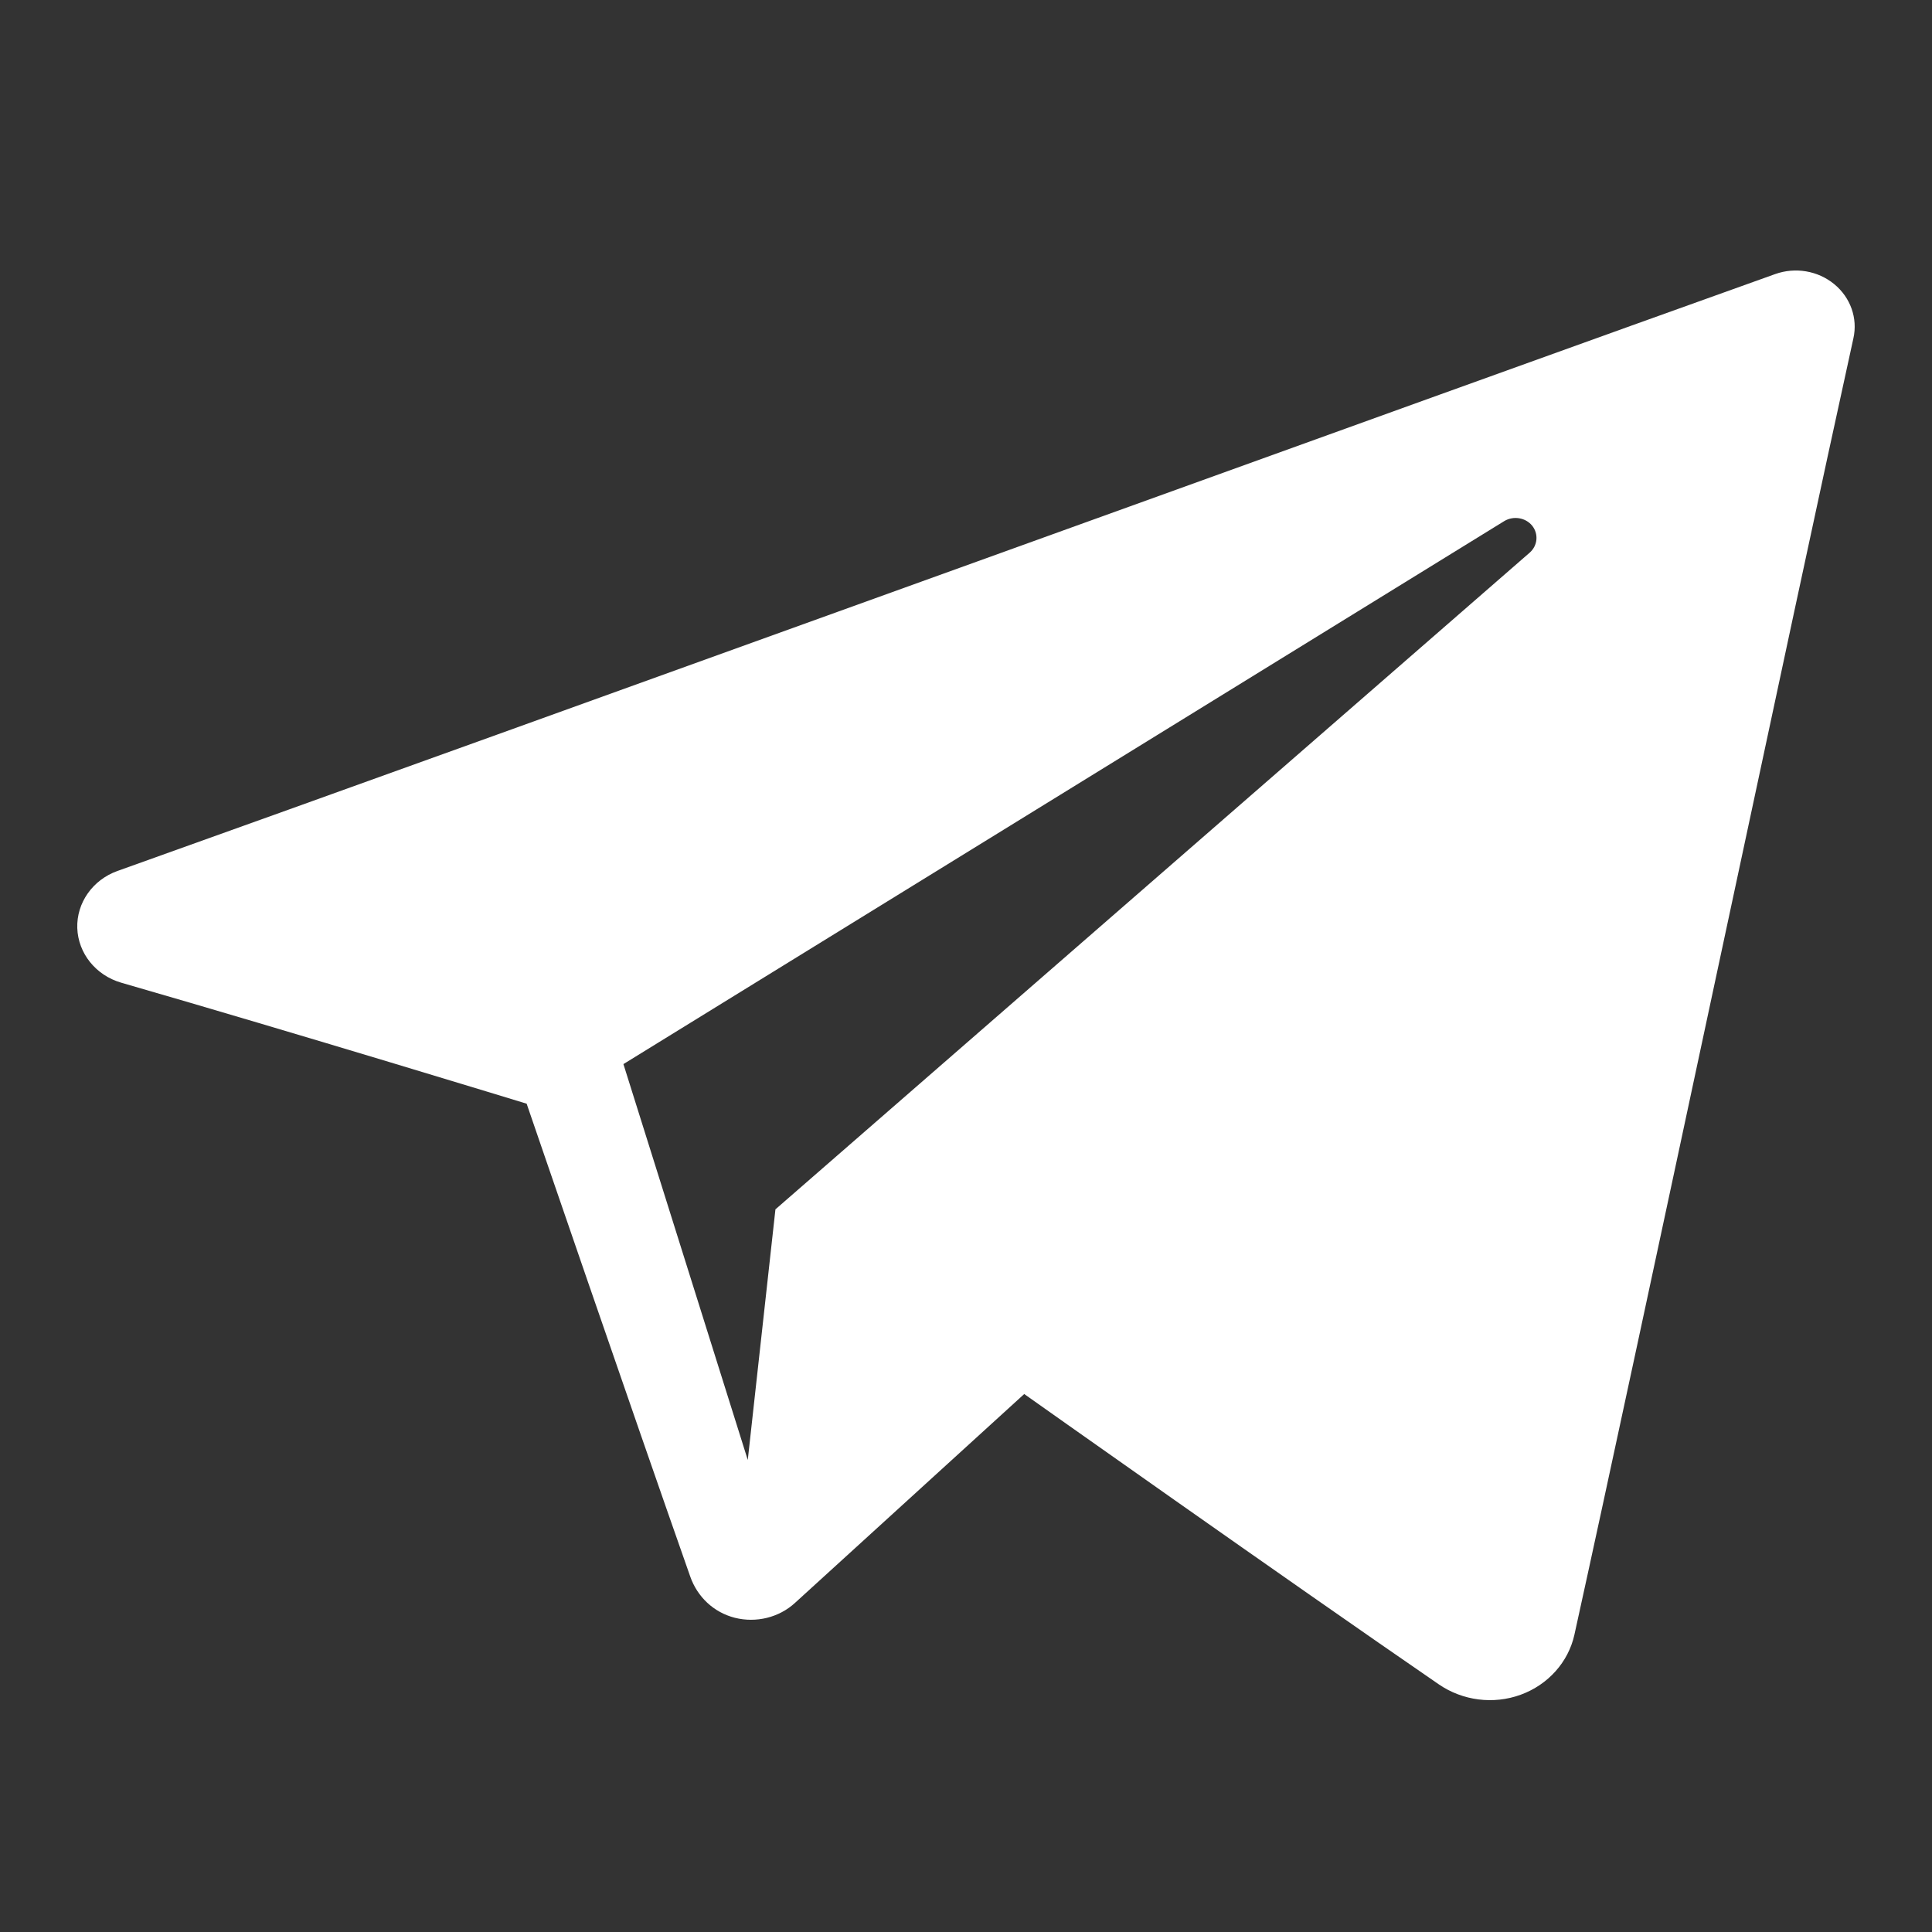 <svg width="22" height="22" viewBox="0 0 22 22" fill="none" xmlns="http://www.w3.org/2000/svg">
<rect x="0" y="0" width="22" height="22" fill="#333333" stroke="none"/>
<path fill-rule="evenodd" clip-rule="evenodd" d="M16.384 19.18C16.655 19.366 17.005 19.412 17.317 19.298C17.629 19.184 17.859 18.926 17.928 18.615C18.661 15.29 20.439 6.876 21.105 3.852C21.156 3.624 21.072 3.387 20.886 3.235C20.701 3.083 20.444 3.039 20.214 3.121C16.678 4.384 5.788 8.328 1.337 9.918C1.055 10.019 0.871 10.281 0.88 10.568C0.89 10.856 1.091 11.106 1.38 11.19C3.377 11.766 5.997 12.568 5.997 12.568C5.997 12.568 7.221 16.138 7.86 17.953C7.94 18.181 8.124 18.36 8.368 18.422C8.611 18.483 8.871 18.419 9.052 18.253C10.078 17.319 11.663 15.874 11.663 15.874C11.663 15.874 14.675 18.006 16.384 19.18ZM7.099 12.117L8.515 16.625L8.83 13.771C8.83 13.771 14.3 9.008 17.419 6.293C17.51 6.213 17.522 6.08 17.447 5.986C17.371 5.893 17.233 5.871 17.129 5.934C13.515 8.162 7.099 12.117 7.099 12.117Z" fill="white"/>
</svg>
